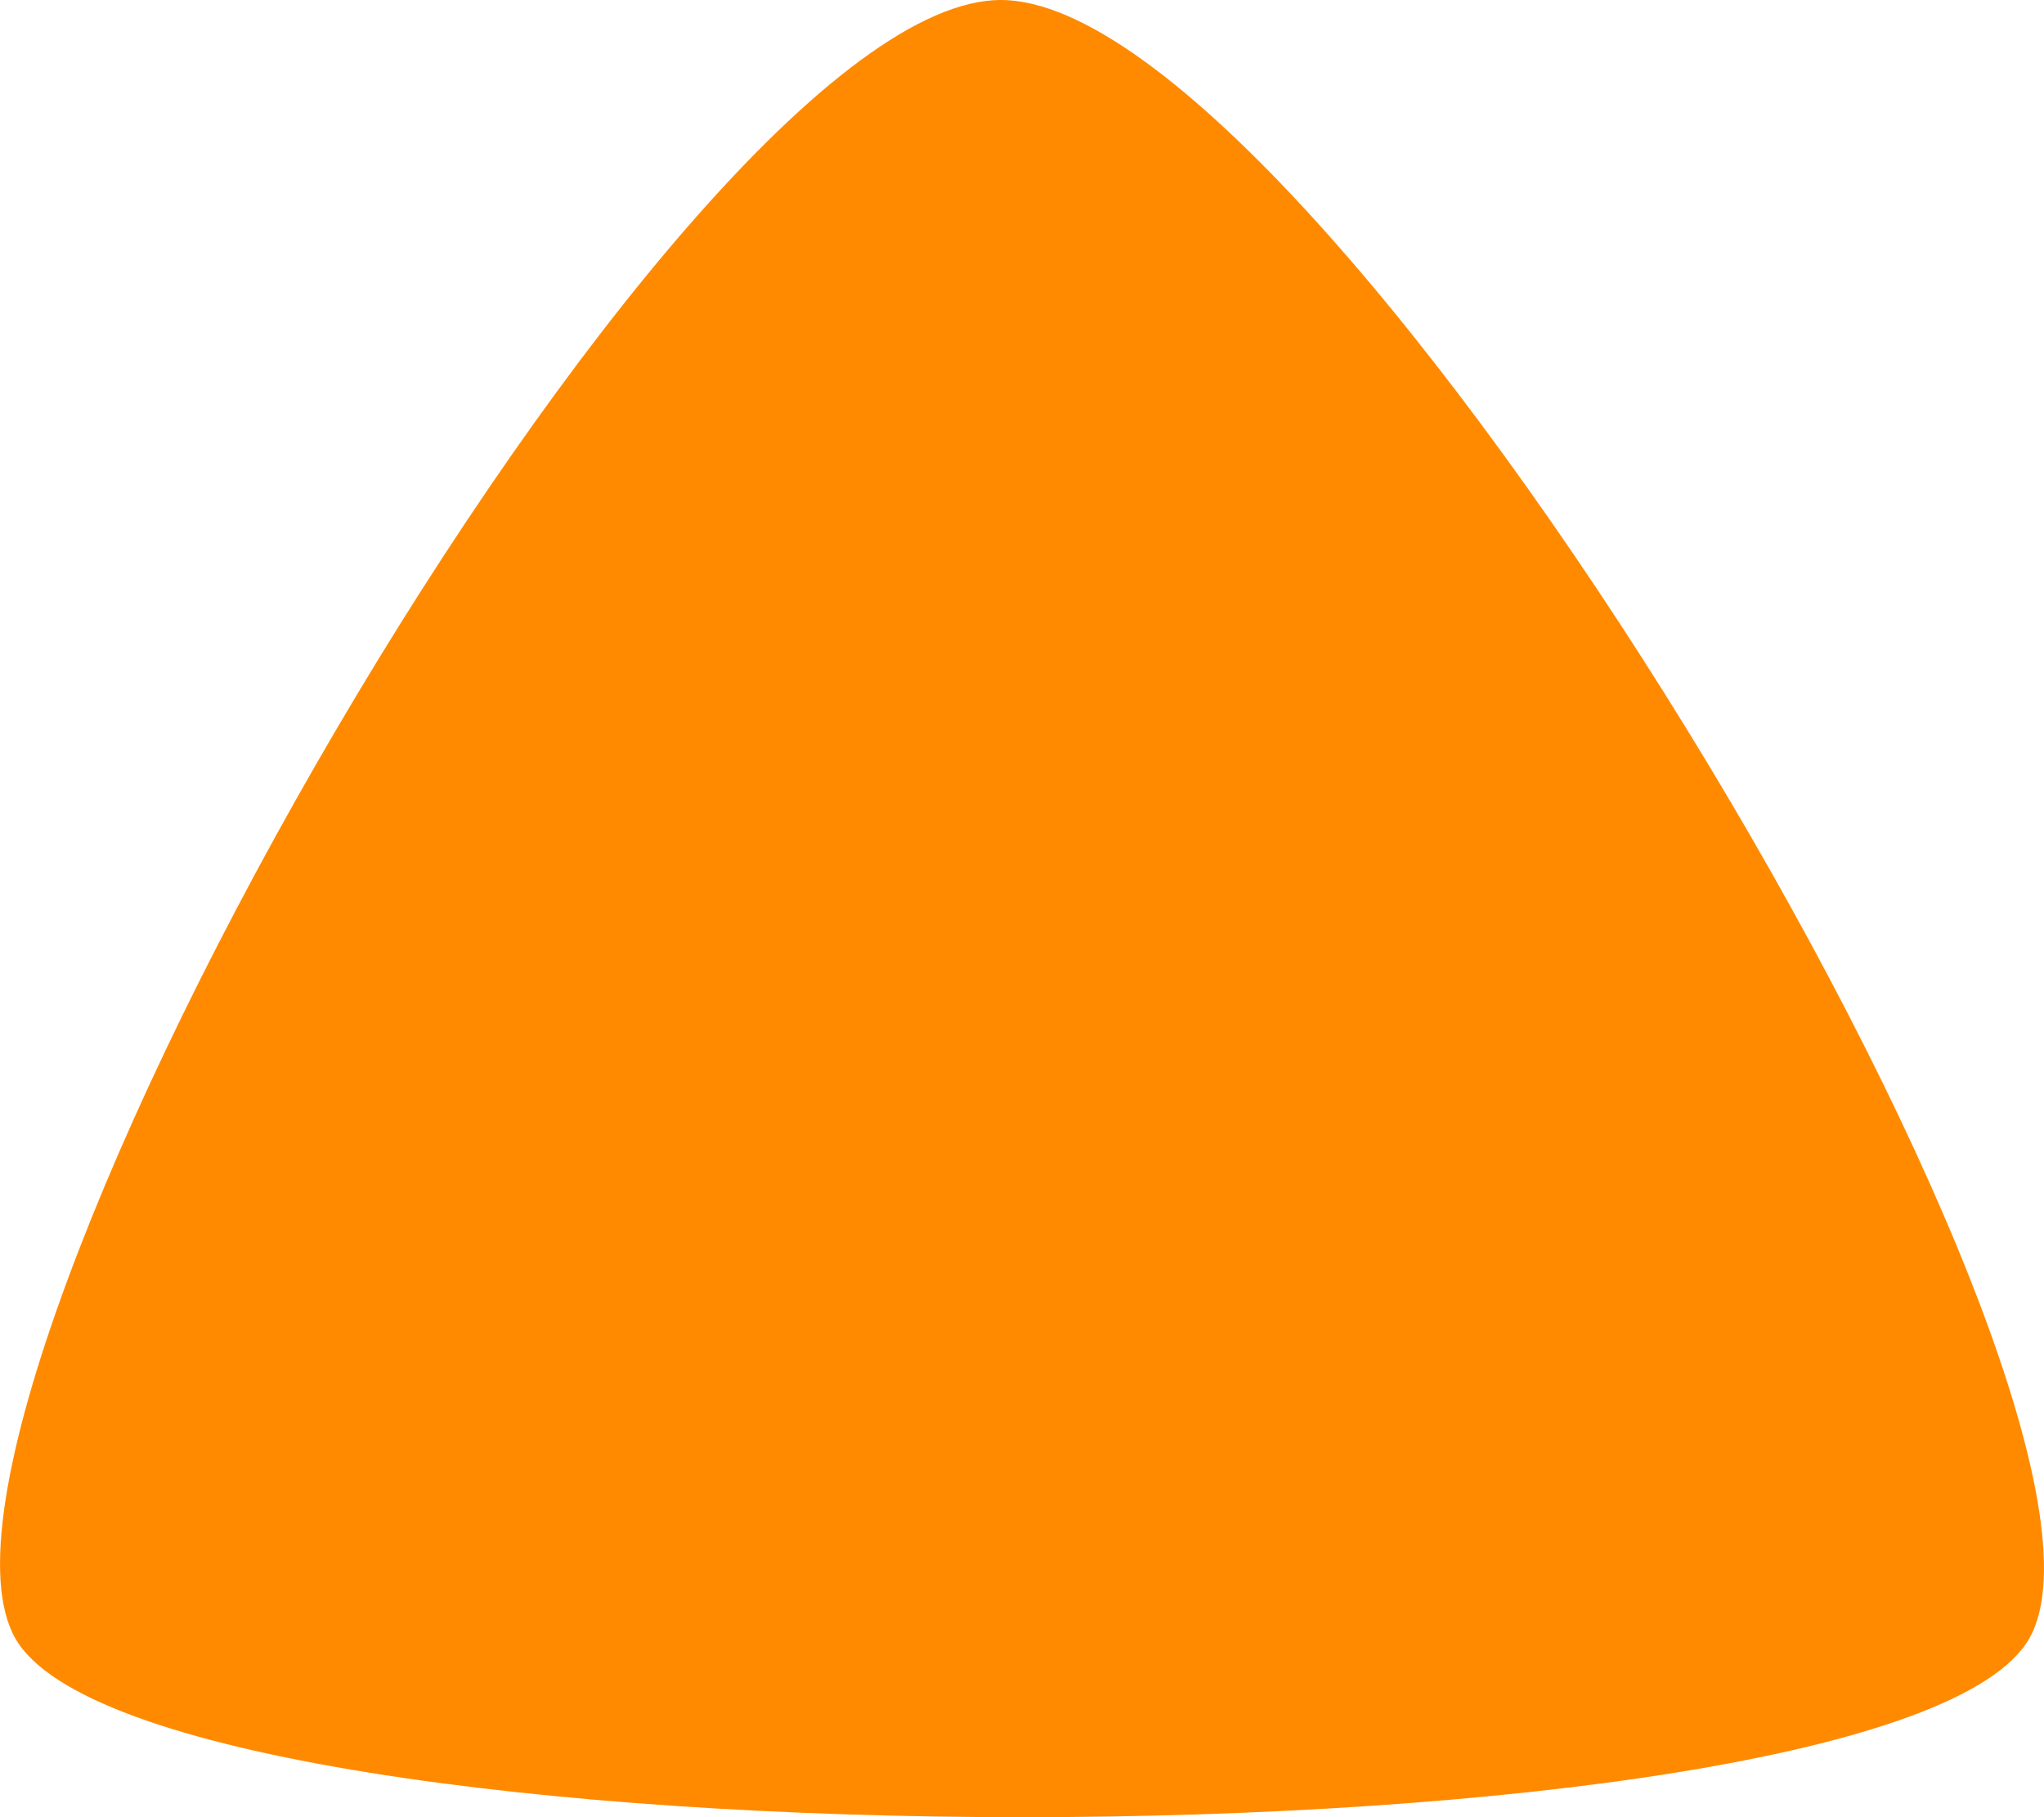 <svg width="27" height="24" viewBox="0 0 27 24" fill="none" xmlns="http://www.w3.org/2000/svg">
<path d="M13.221 0C8.947 0 -1.574 18.479 0.2 21.634C1.974 24.789 25.035 24.789 26.809 21.634C28.584 18.479 17.496 0 13.221 0Z" fill="#FF8A00"/>
</svg>
